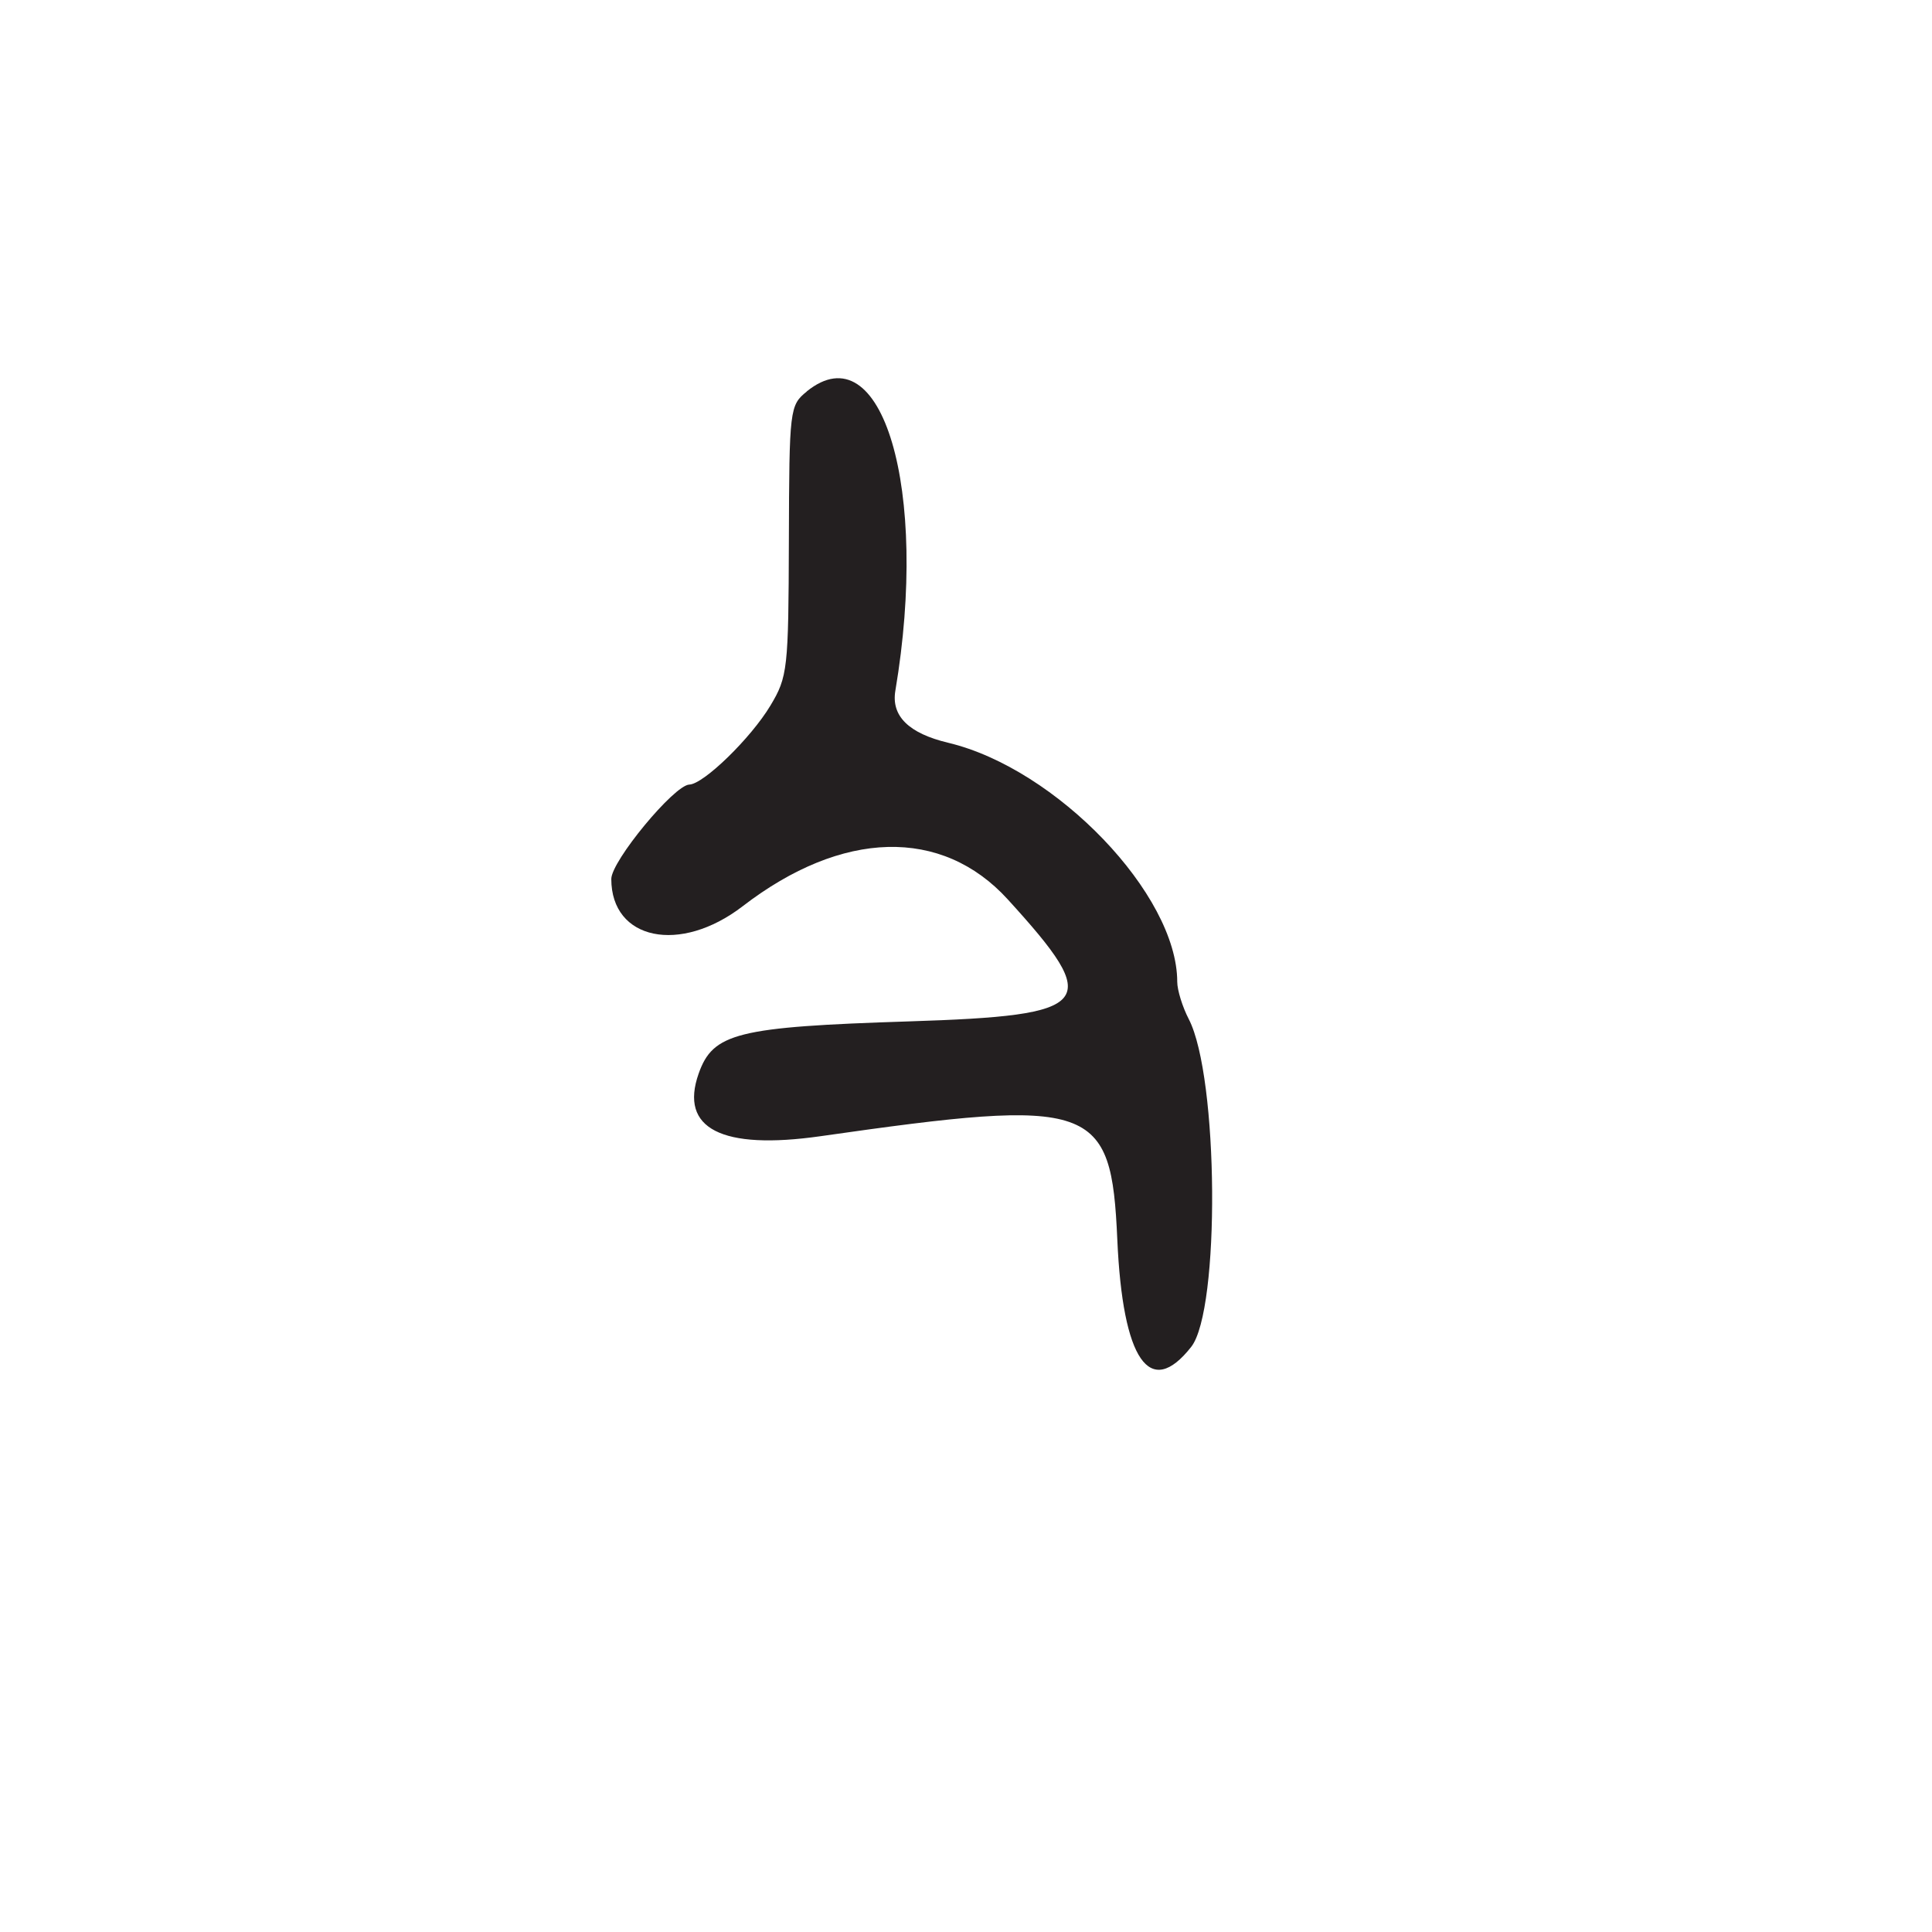 <?xml version="1.0" encoding="UTF-8"?>
<svg id="Layer_1" data-name="Layer 1" xmlns="http://www.w3.org/2000/svg" viewBox="0 0 256 256">
  <defs>
    <style>
      .cls-1 {
        fill: #231f20;
      }
    </style>
  </defs>
  <path class="cls-1" d="M106.9,51.88c-2.26,1.83-2.32,2.29-2.37,19.75-.05,17.03-.16,18.06-2.45,21.87-2.57,4.29-8.84,10.4-10.74,10.46-2.02.07-10.34,10.14-10.34,12.51,0,8.1,9.12,9.99,17.41,3.61,13.18-10.15,26.39-10.49,35.12-.91,12.7,13.93,11.52,15.38-13.1,16.17-22.75.73-25.96,1.53-27.86,6.93-2.56,7.28,3.06,10.15,16.17,8.28,36.26-5.18,38.51-4.4,39.31,13.72.71,15.97,4.3,21.18,9.79,14.2,3.86-4.92,3.64-35.78-.32-43.43-.84-1.62-1.53-3.85-1.53-4.95,0-11.55-15.99-28.24-30.35-31.67q-7.85-1.87-7-6.9c4.5-26.66-1.74-47.75-11.75-39.65Z"/>
</svg>